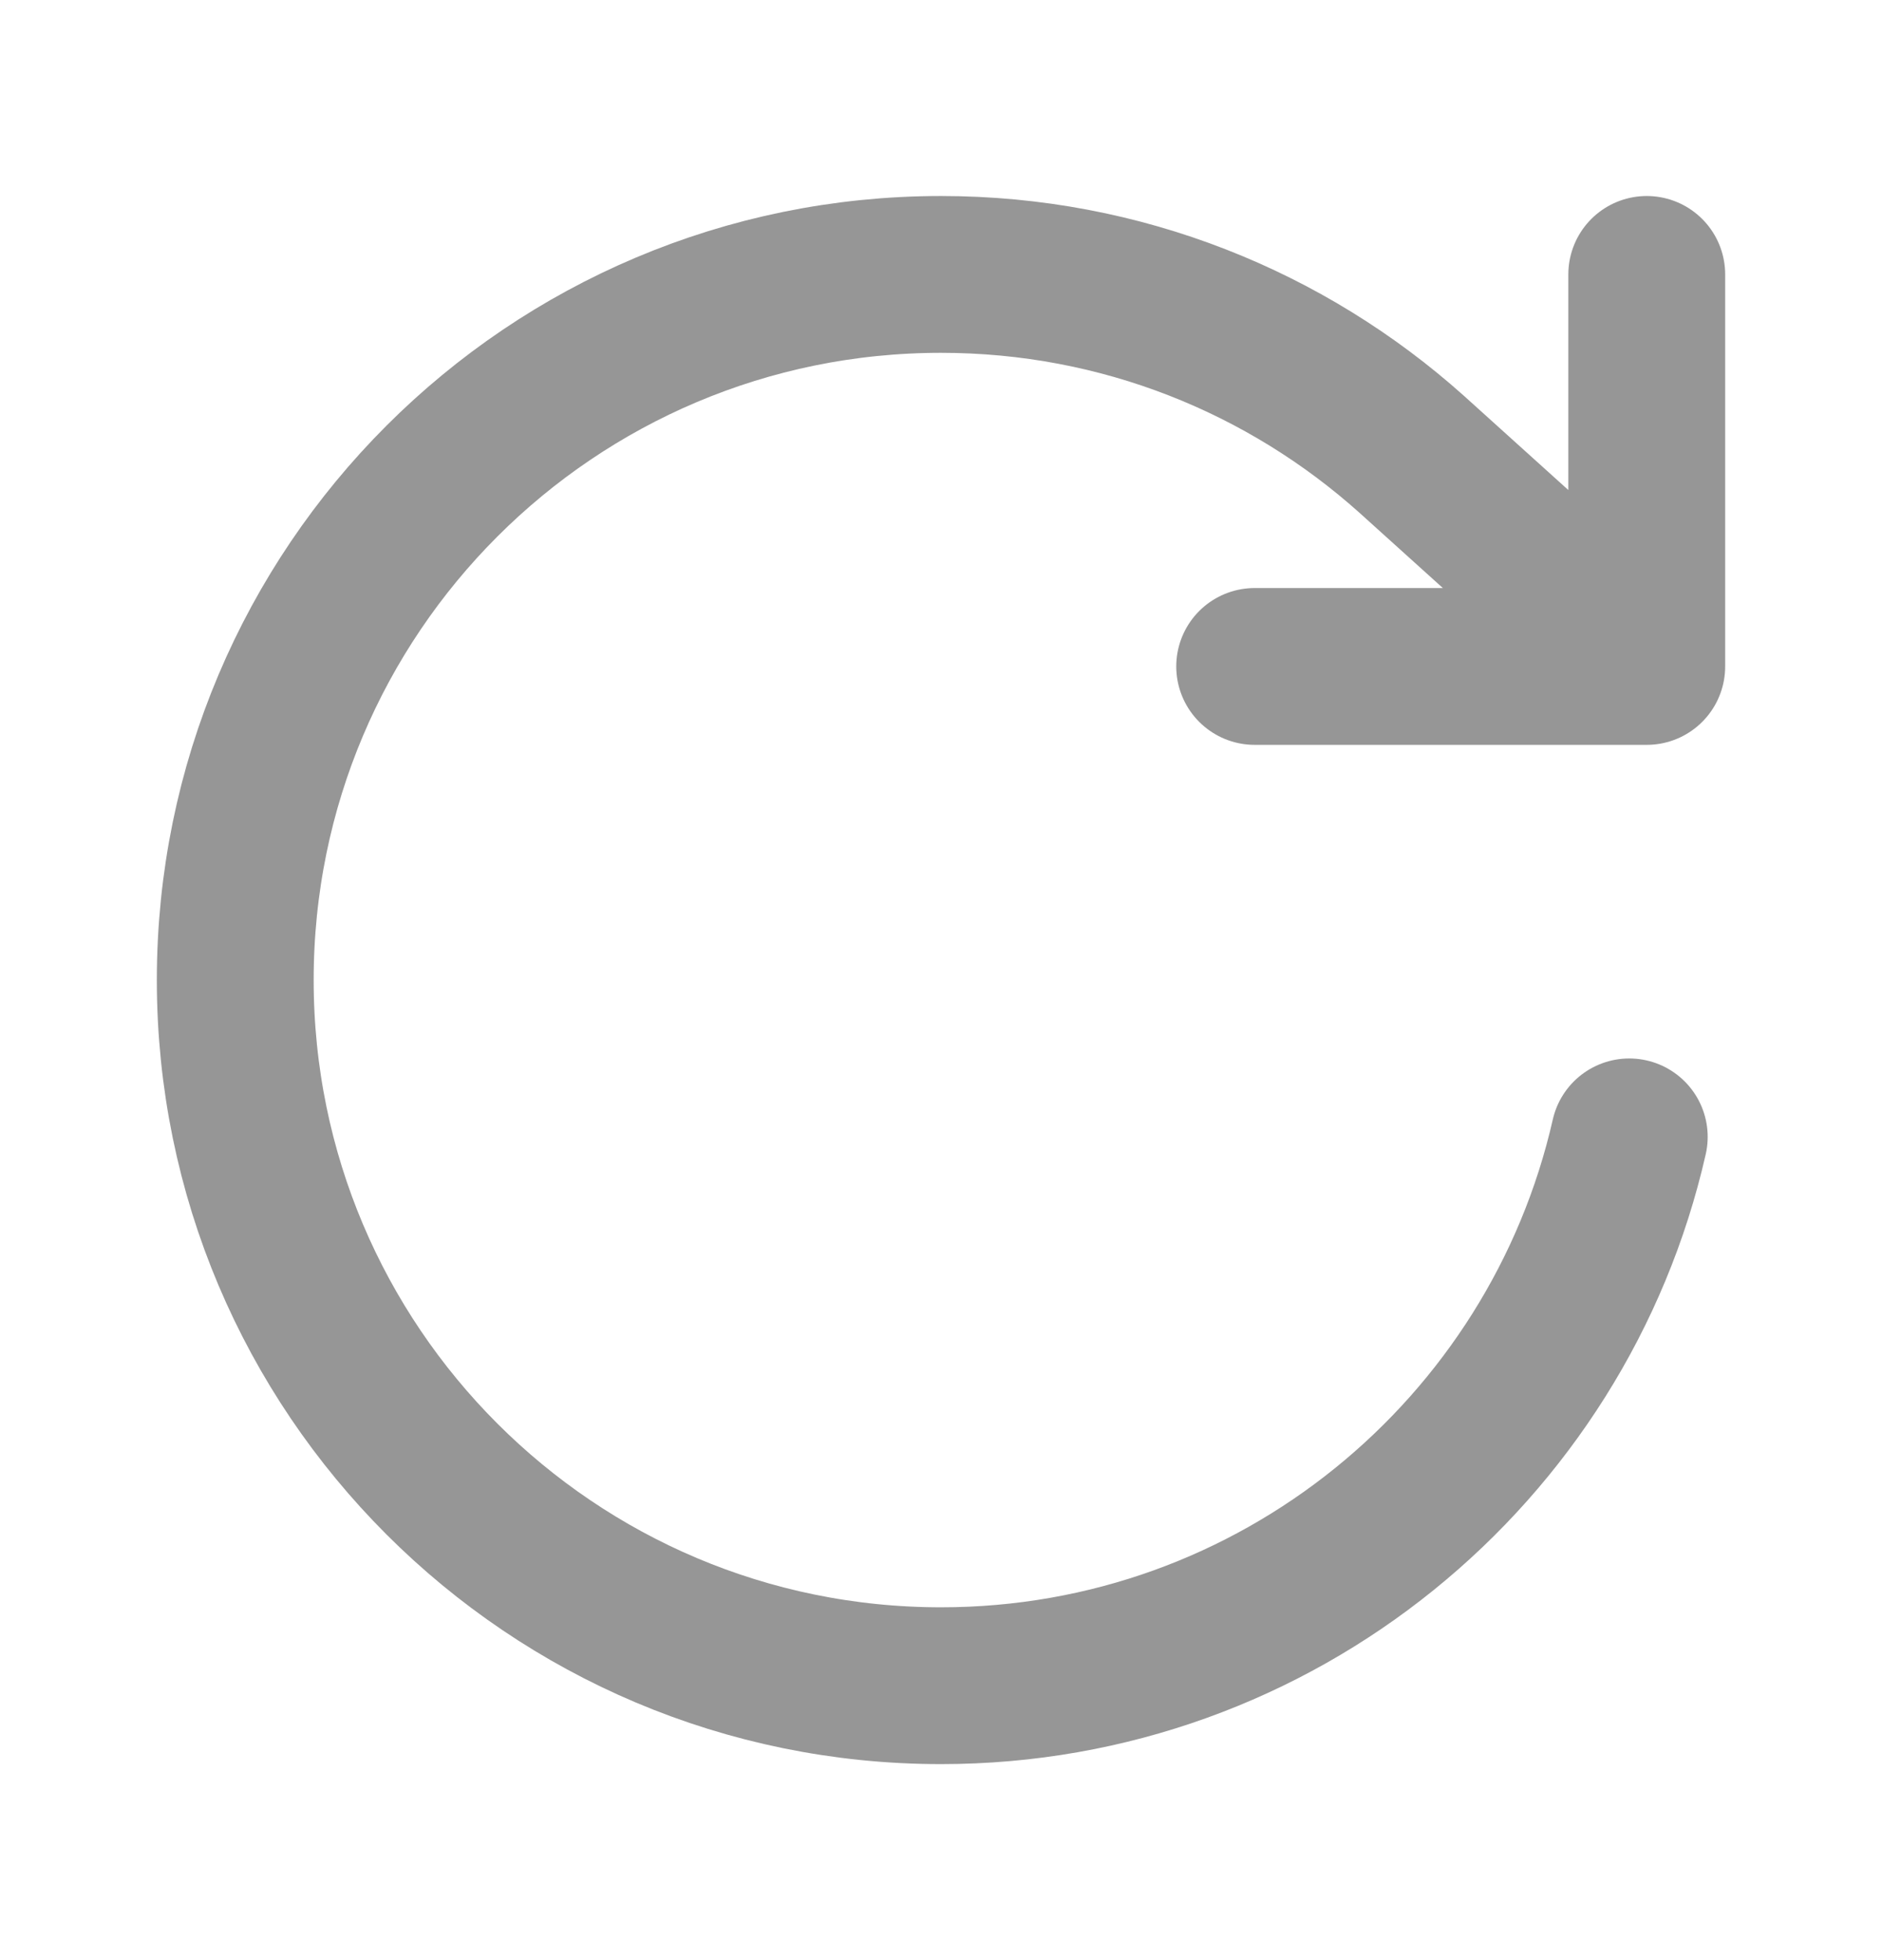 <svg width="24" height="25" viewBox="0 0 24 25" fill="none" xmlns="http://www.w3.org/2000/svg">
<path d="M21 3.5V8.5M21 8.5H16M21 8.5L18 5.792C16.408 4.367 14.305 3.5 12 3.5C7.029 3.5 3 7.529 3 12.5C3 17.471 7.029 21.5 12 21.5C16.283 21.5 19.867 18.508 20.777 14.5" stroke="#969696" stroke-width="2" stroke-linecap="round" stroke-linejoin="round"/>
</svg>

